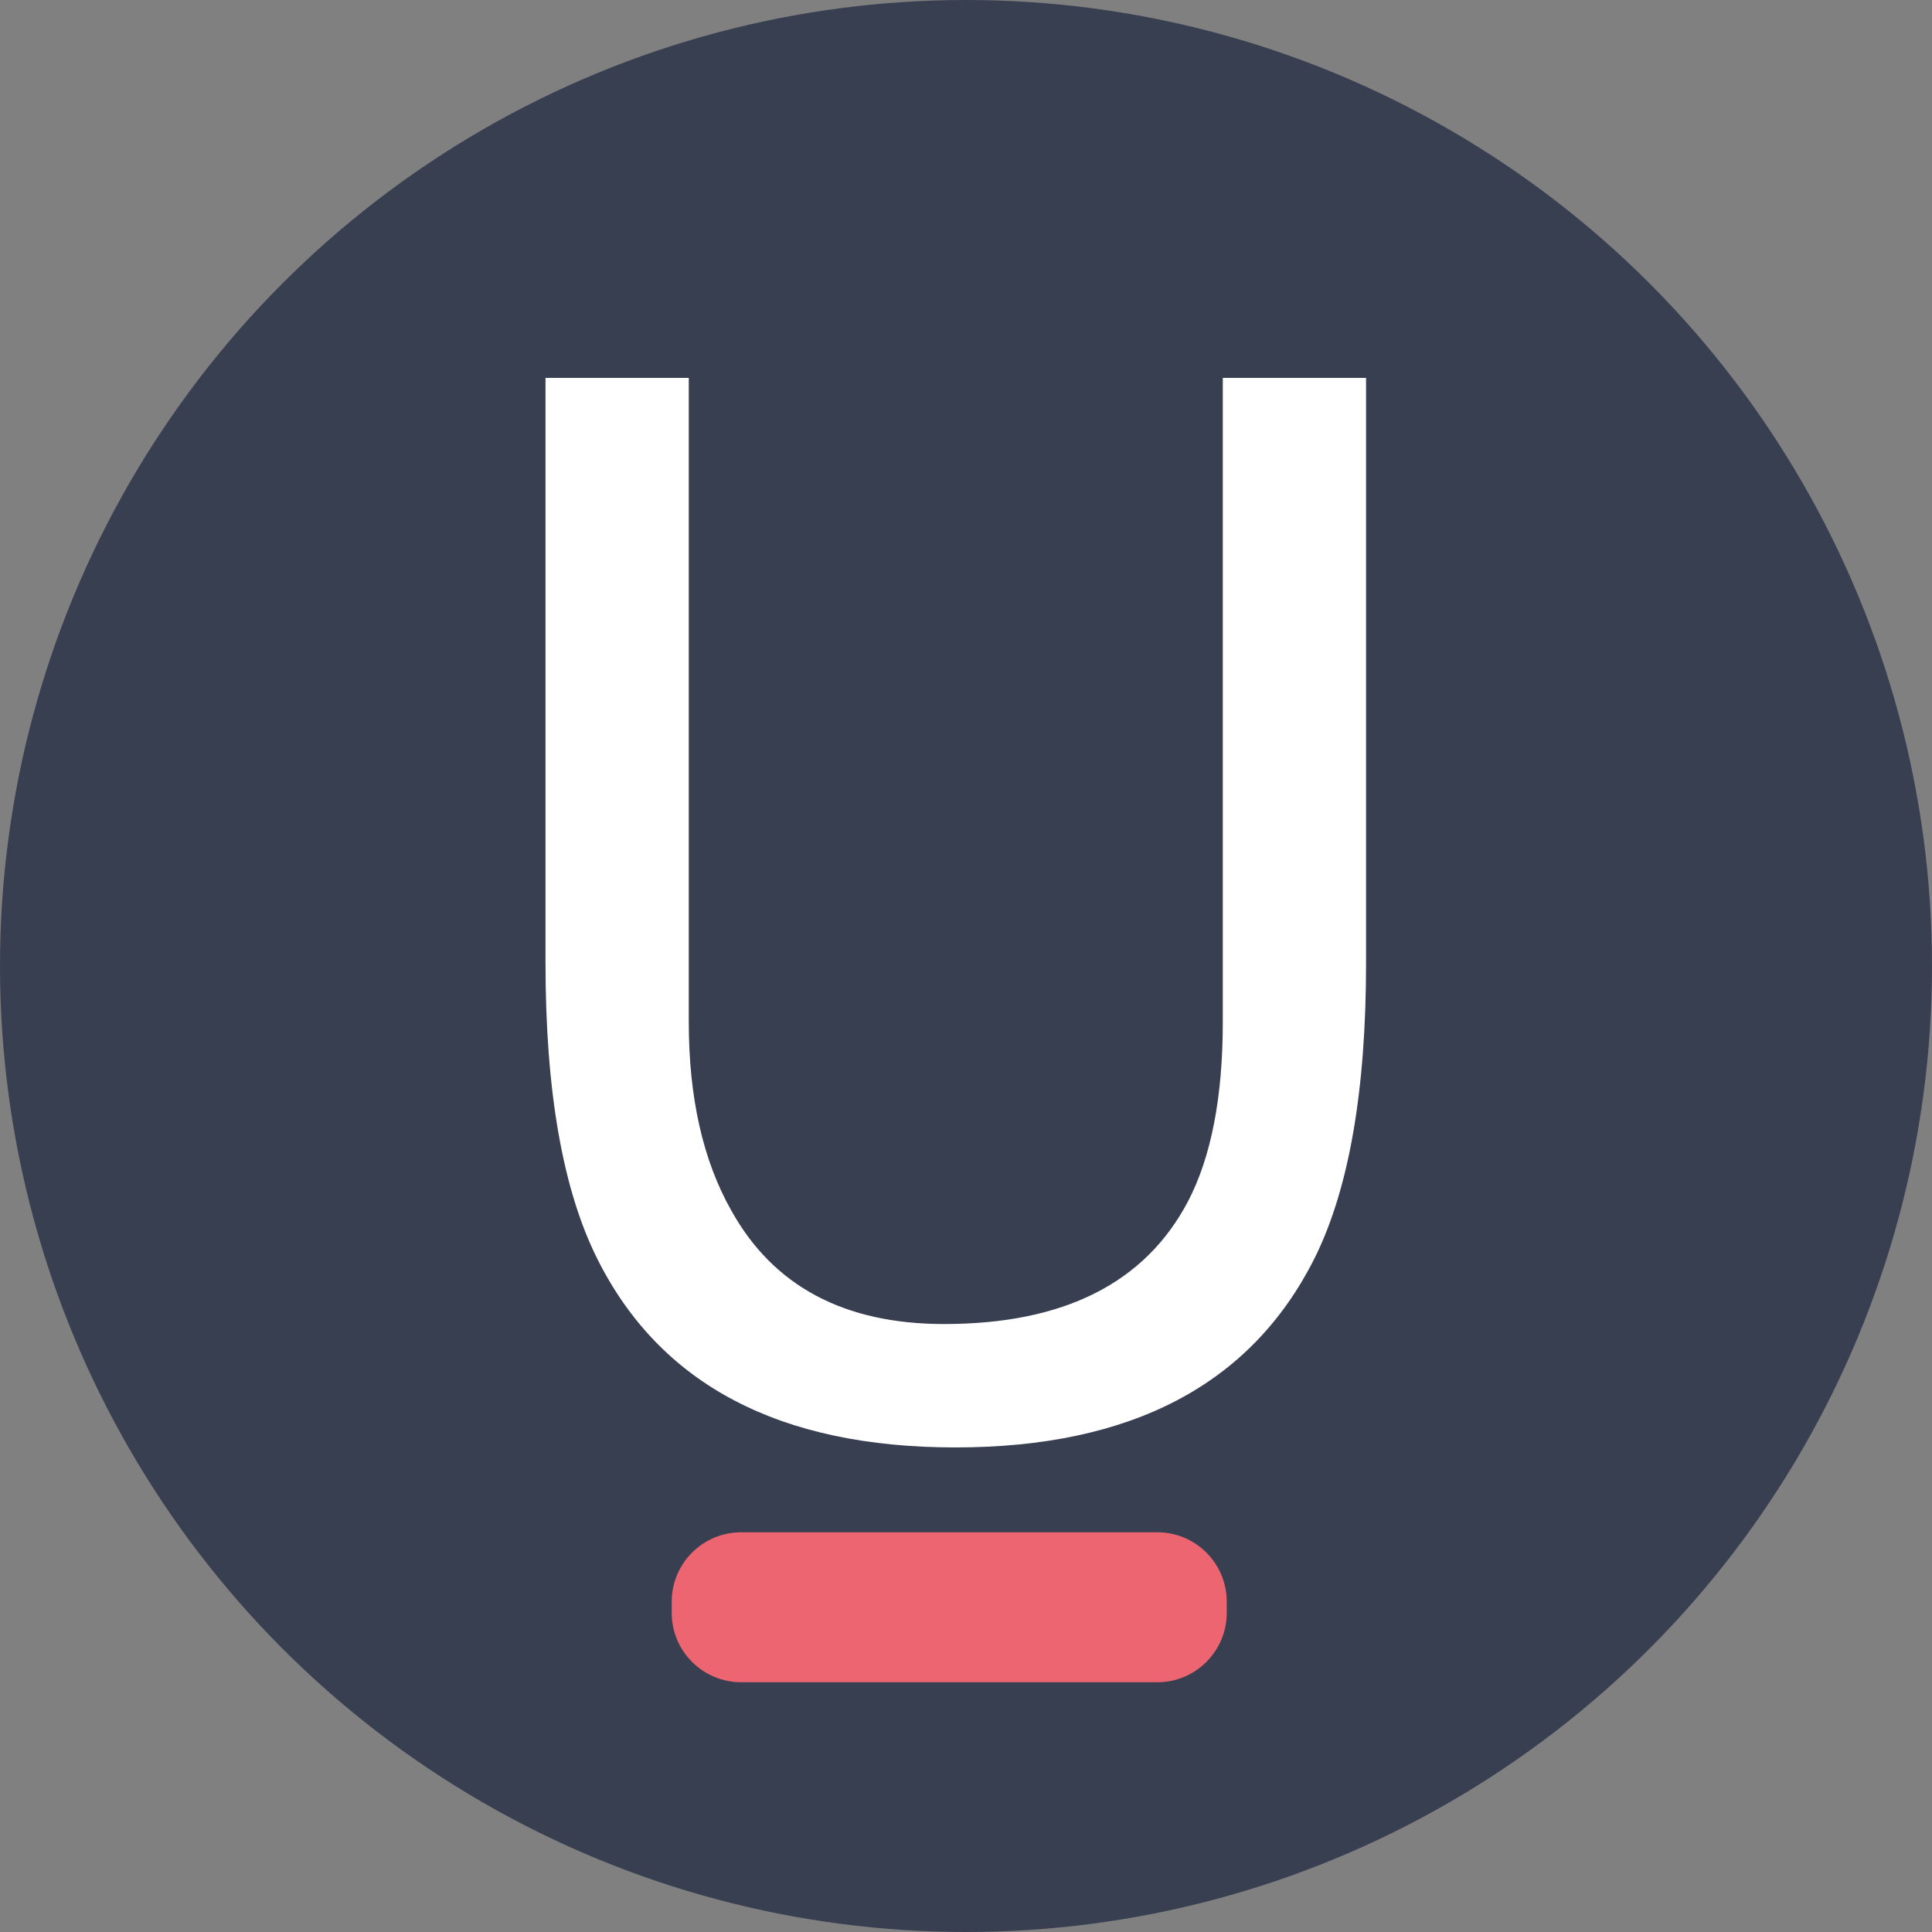 <svg width="85" height="85" viewBox="0 0 85 85" fill="none" xmlns="http://www.w3.org/2000/svg">
<rect x="0" y="0" width="85" height="85" fill="#808080" stroke="none"/>
<circle cx="42.5" cy="42.5" r="42.5" fill="#383F51"/>
<path d="M30.303 16.627V44.96C30.303 48.288 30.927 51.055 32.175 53.26C34.025 56.588 37.145 58.252 41.534 58.252C46.797 58.252 50.375 56.453 52.268 52.854C53.288 50.898 53.798 48.267 53.798 44.959V16.627H60.101V42.37C60.101 48.007 59.342 52.344 57.823 55.382C55.036 60.915 49.774 63.681 42.035 63.681C34.297 63.681 29.044 60.915 26.278 55.382C24.759 52.344 24 48.007 24 42.37V16.627H30.303Z" fill="white"/>
<path d="M50.917 67.414H32.607C30.92 67.414 29.552 68.781 29.552 70.469V70.957C29.552 72.644 30.92 74.012 32.607 74.012H50.917C52.604 74.012 53.972 72.644 53.972 70.957V70.469C53.972 68.781 52.604 67.414 50.917 67.414Z" fill="#EC6571"/>
</svg>
